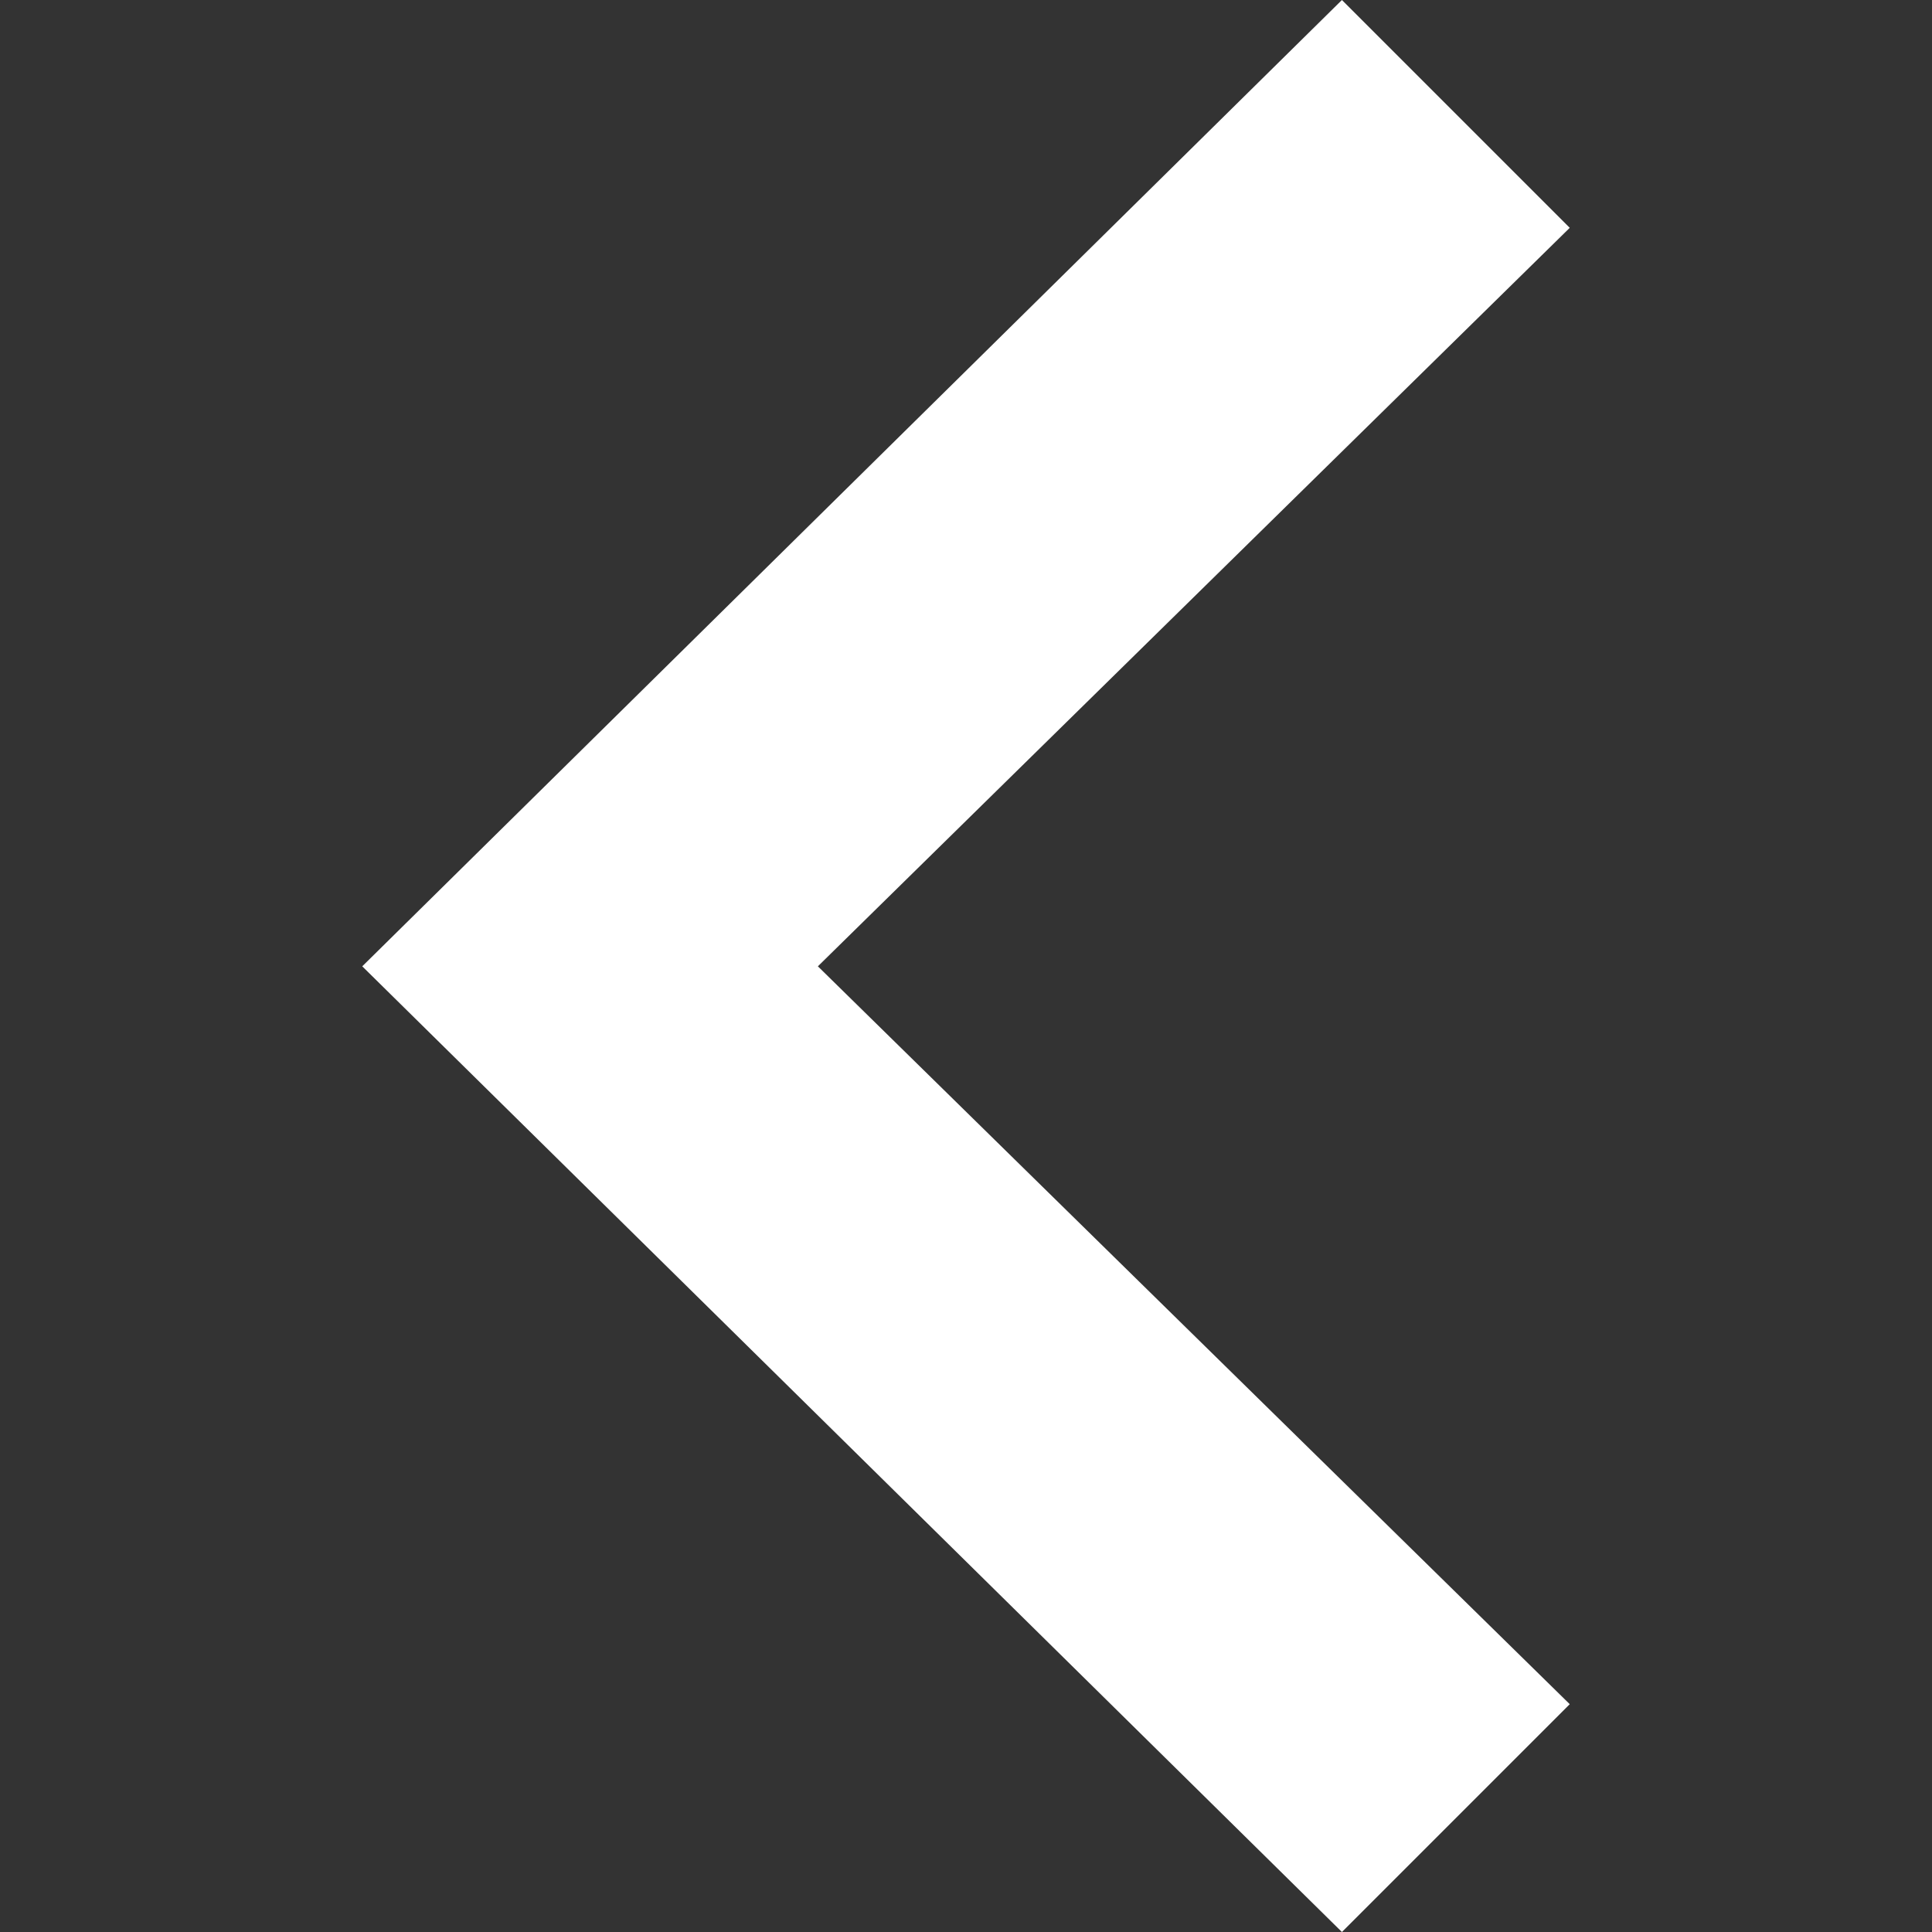 <svg width="12" height="12" viewBox="0 0 12 12" style="fill:rgb(255,255,255);" xmlns="http://www.w3.org/2000/svg">
  <rect x="0" y="0" width="12" height="12" fill="#333333" stroke="none"/>
  <g id="Frame" clip-path="url(#clip0_9_201)">
    <path id="Vector" d="M8.335 0L9.75 1.415L5.08 6.002L9.75 10.585L8.335 12L2.25 6.002L8.335 0Z" fill="#FFFFFF"/>
  </g>
  <defs>
    <clipPath id="clip0_9_201">
      <rect width="12" height="12" style="fill:rgb(255,255,255);" transform="matrix(-1 0 0 -1 12 12)"/>
    </clipPath>
  </defs>
</svg>

